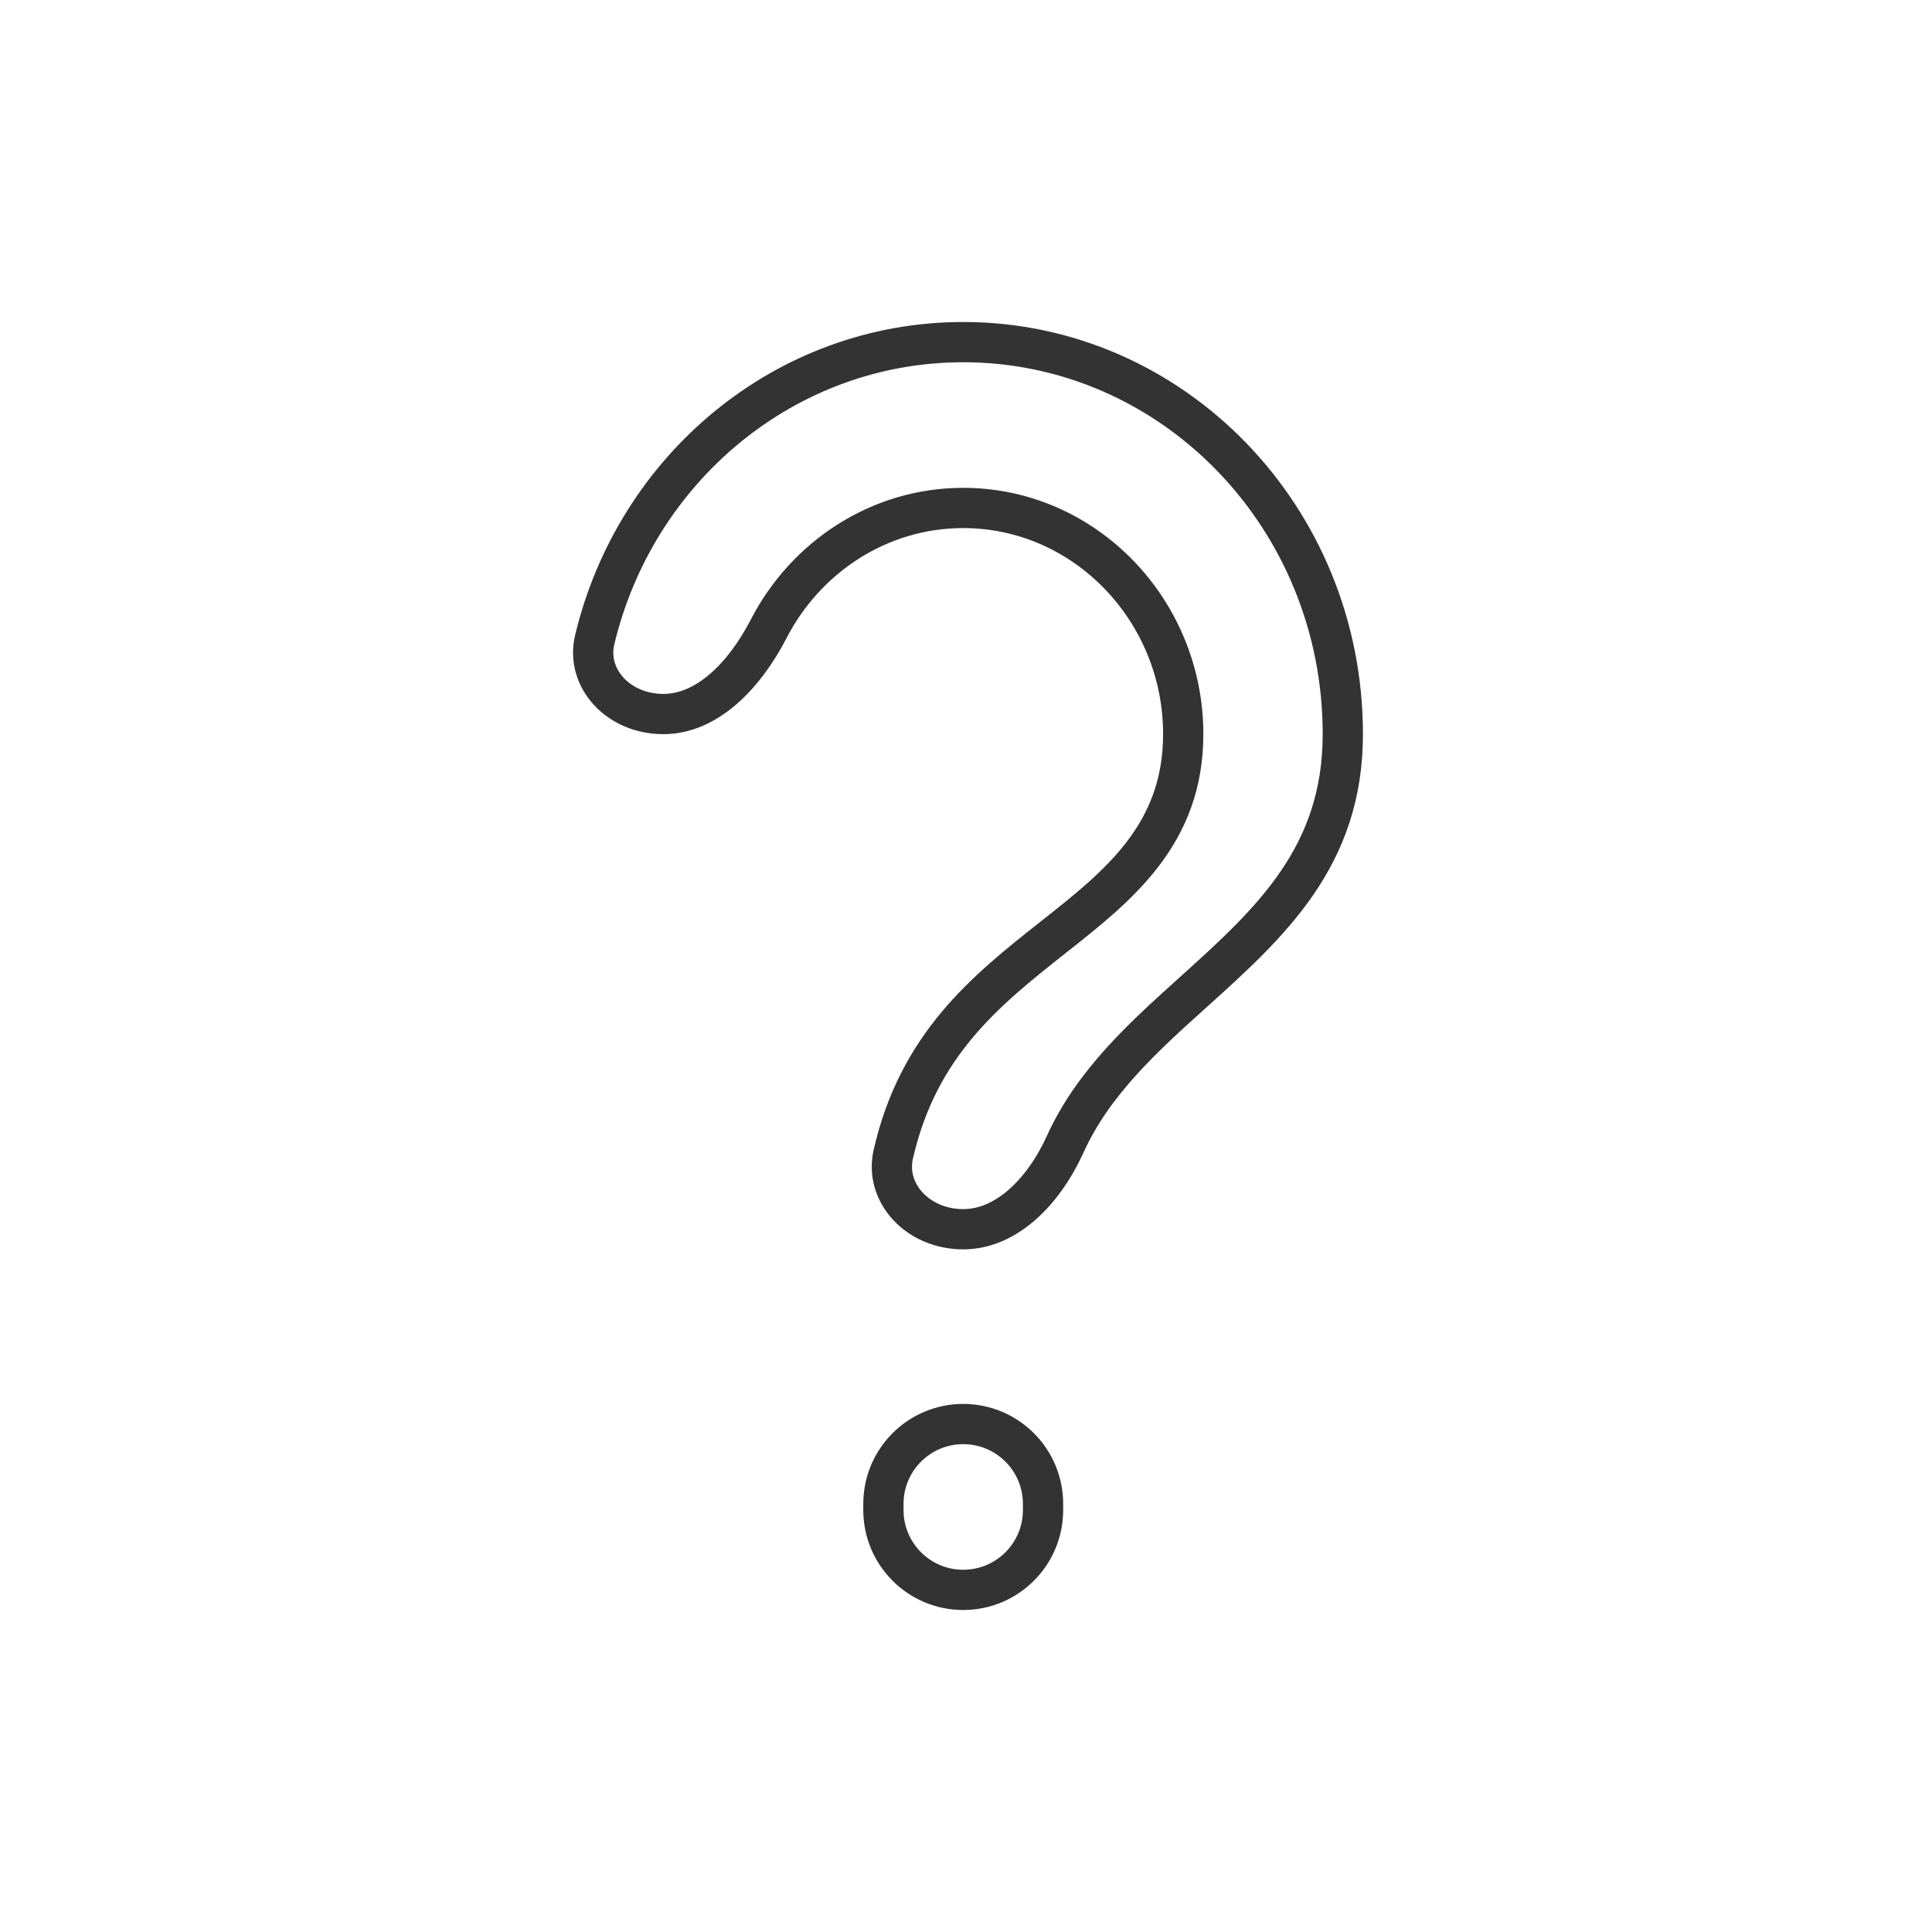 <svg width="48" height="48" viewBox="0 0 48 48" fill="none" xmlns="http://www.w3.org/2000/svg">
<path d="M29.656 24.641L29.619 24.675C28.427 25.748 27.164 26.886 26.467 28.423C25.926 29.614 25.001 30.54 23.931 30.54C22.791 30.54 21.979 29.627 22.192 28.685C22.812 25.949 24.506 24.598 26.154 23.296C26.173 23.281 26.192 23.266 26.211 23.251C27.78 22.011 29.397 20.734 29.397 18.24C29.397 15.162 26.953 12.62 23.931 12.62C21.834 12.62 20.015 13.847 19.099 15.62C18.489 16.802 17.556 17.74 16.483 17.74C15.345 17.74 14.551 16.833 14.775 15.896C15.792 11.638 19.513 8.5 23.931 8.5C29.128 8.5 33.362 12.844 33.362 18.24C33.362 21.278 31.578 22.91 29.656 24.641ZM25.914 37.363V37.517C25.914 38.612 25.026 39.5 23.931 39.5C22.836 39.5 21.948 38.612 21.948 37.517V37.363C21.948 36.268 22.836 35.38 23.931 35.38C25.026 35.38 25.914 36.268 25.914 37.363Z" stroke="#333333"/>
</svg>
